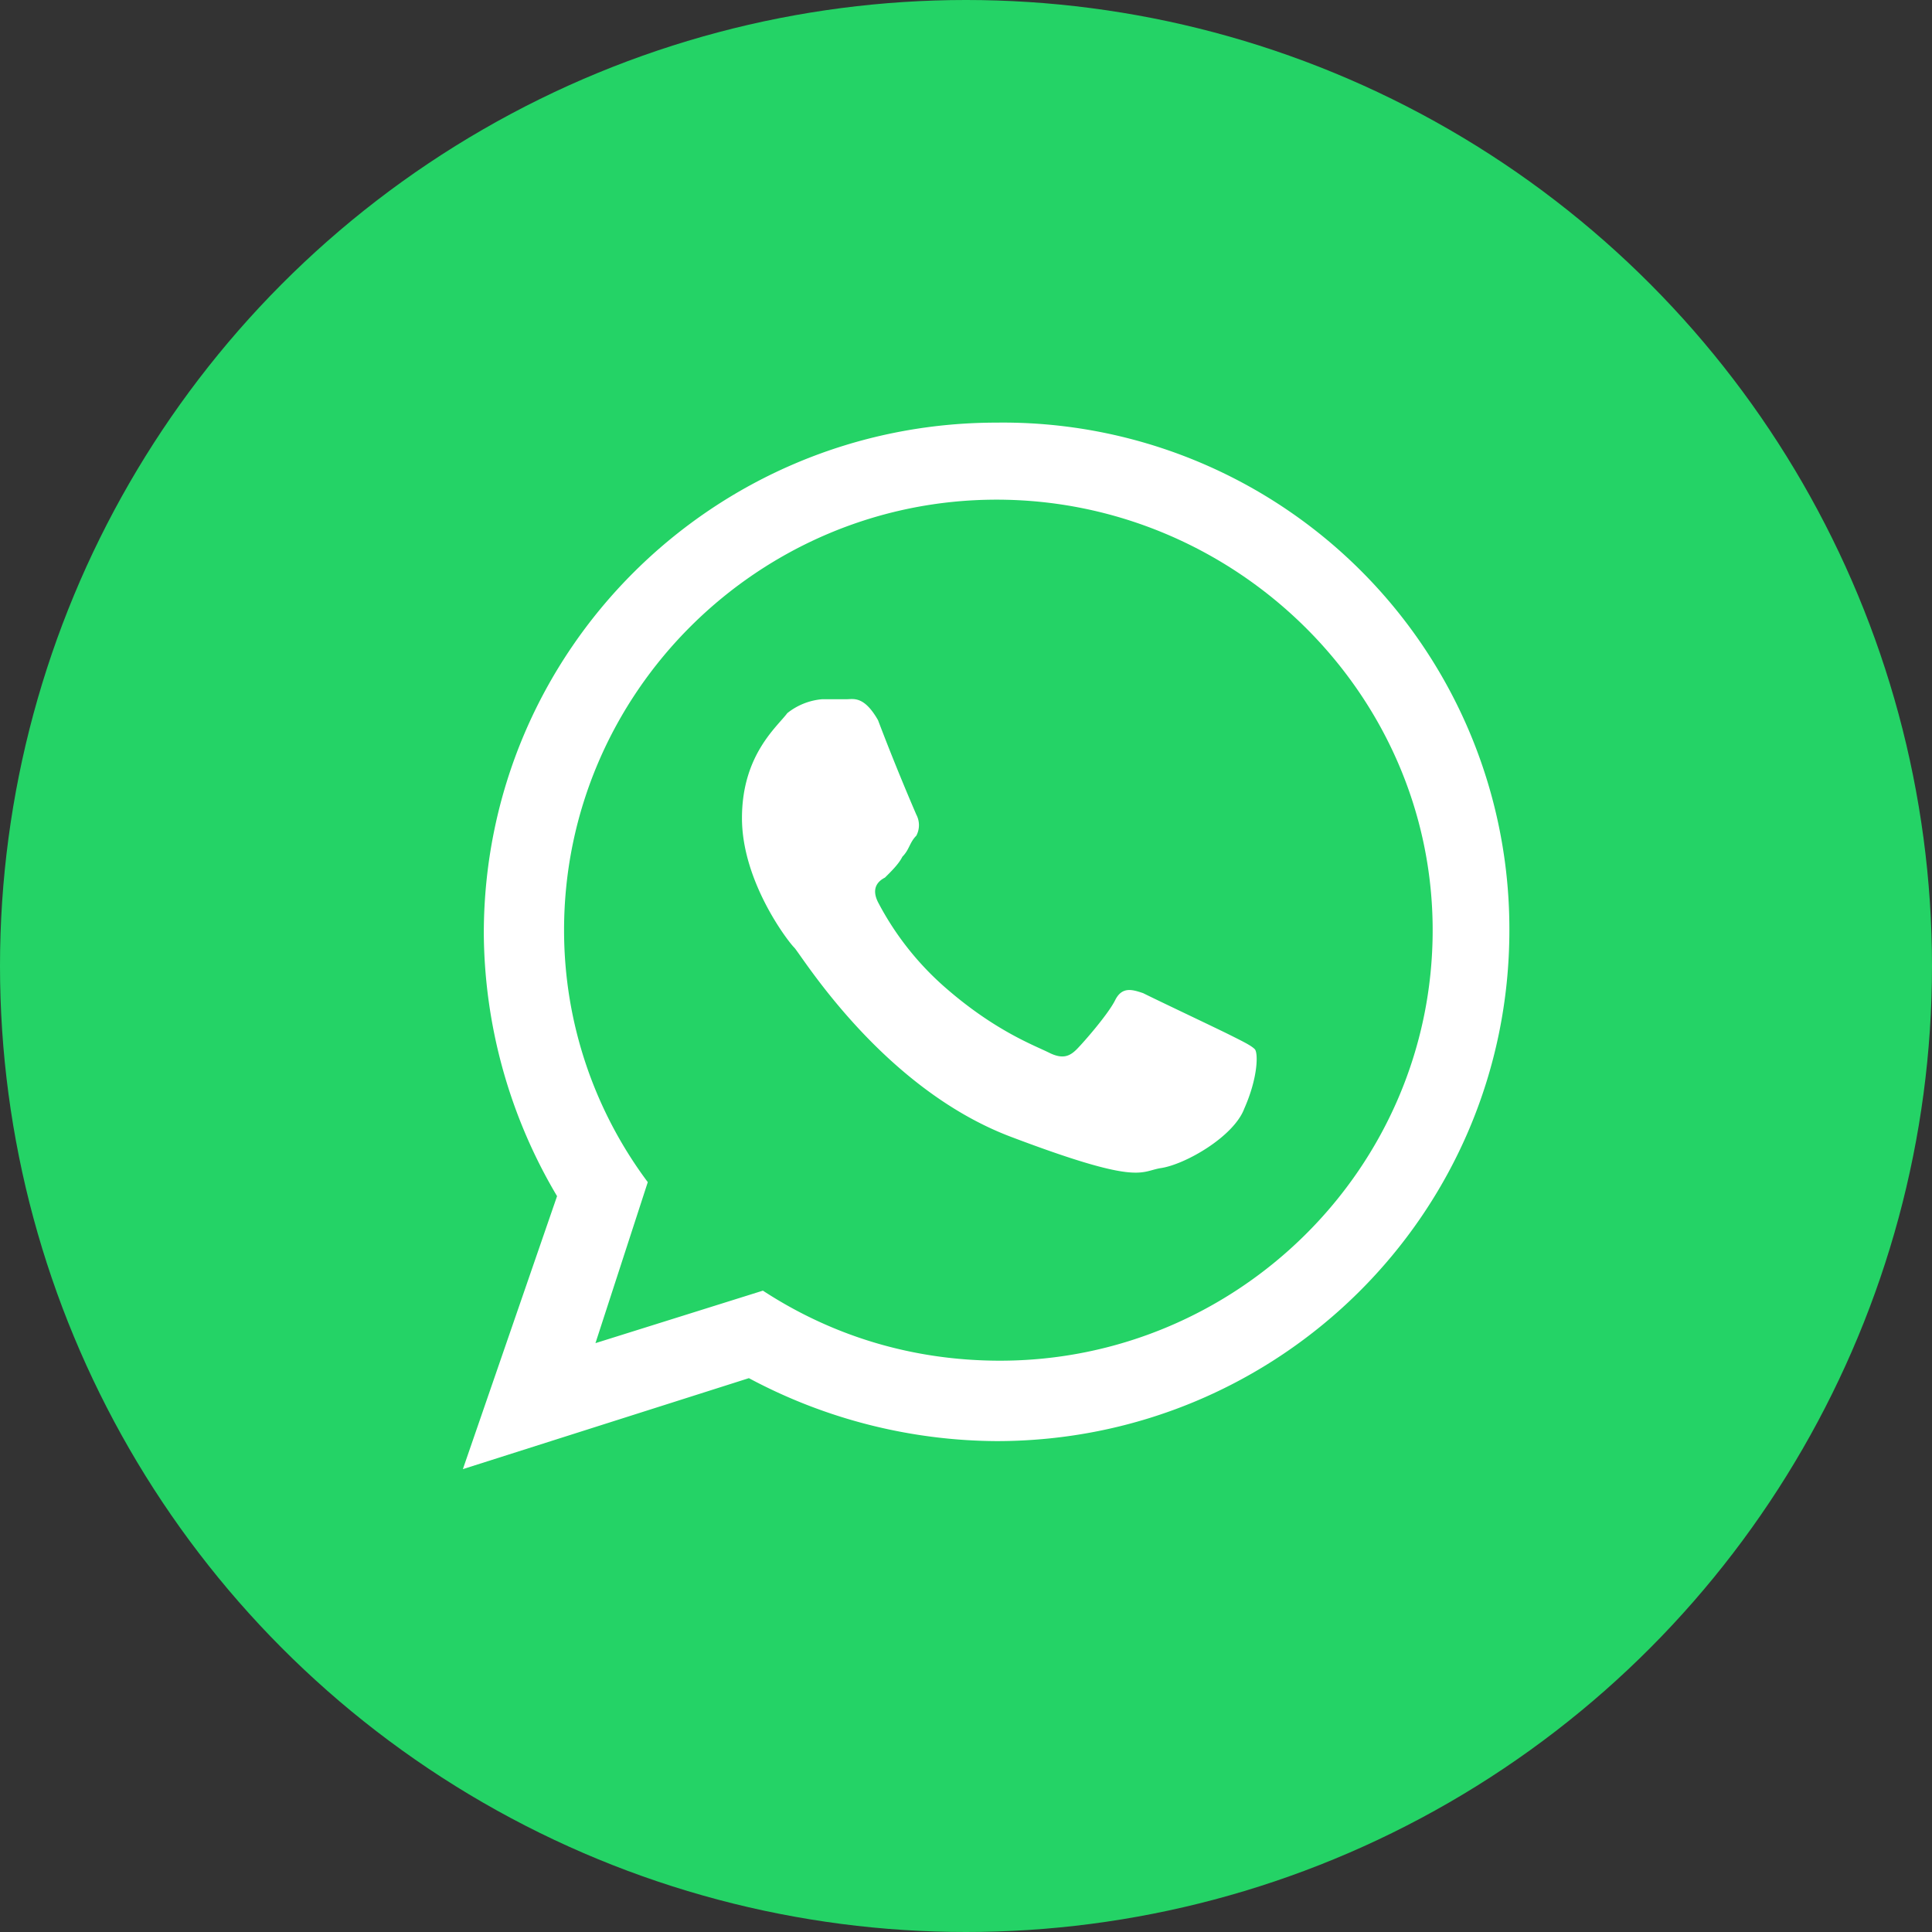 <svg width="24" height="24" xmlns="http://www.w3.org/2000/svg"><rect width="100%" height="100%" fill="#333333" stroke="none"/><g fill="none"><path d="M12.006.396h.1v.1h-.1z" fill="#2993CE"/><circle fill="#24D366" cx="12" cy="12" r="12"/><path d="M18.75 11.555c0 3.521-2.86 6.347-6.37 6.347a6.593 6.593 0 01-3.077-.782L5.75 18.25l1.17-3.391a6.468 6.468 0 01-.91-3.26c0-3.523 2.86-6.349 6.37-6.349a6.29 6.29 0 016.37 6.305zm-6.37-5.348c-2.947 0-5.373 2.391-5.373 5.348 0 1.173.39 2.26 1.04 3.13l-.65 2 2.08-.652c.866.565 1.863.87 2.946.87 2.947 0 5.374-2.392 5.374-5.348 0-2.957-2.47-5.348-5.417-5.348zm3.207 6.826c-.044-.044-.13-.087-.304-.174-.173-.087-.91-.435-1.083-.522-.13-.043-.26-.087-.347.087-.086.174-.39.522-.476.609-.087.087-.174.13-.347.043-.173-.087-.65-.26-1.257-.782a3.649 3.649 0 01-.866-1.087c-.087-.174 0-.261.086-.305.087-.086.174-.173.217-.26.087-.087.087-.174.173-.261a.278.278 0 000-.261 29.198 29.198 0 01-.476-1.174c-.174-.304-.304-.26-.39-.26h-.304a.802.802 0 00-.433.173c-.13.174-.563.522-.563 1.304 0 .783.563 1.522.65 1.609.086.087 1.083 1.739 2.686 2.348 1.604.608 1.604.434 1.864.391.303-.043.91-.391 1.04-.74.173-.39.173-.695.13-.738z" fill="#FFF"/></g></svg>